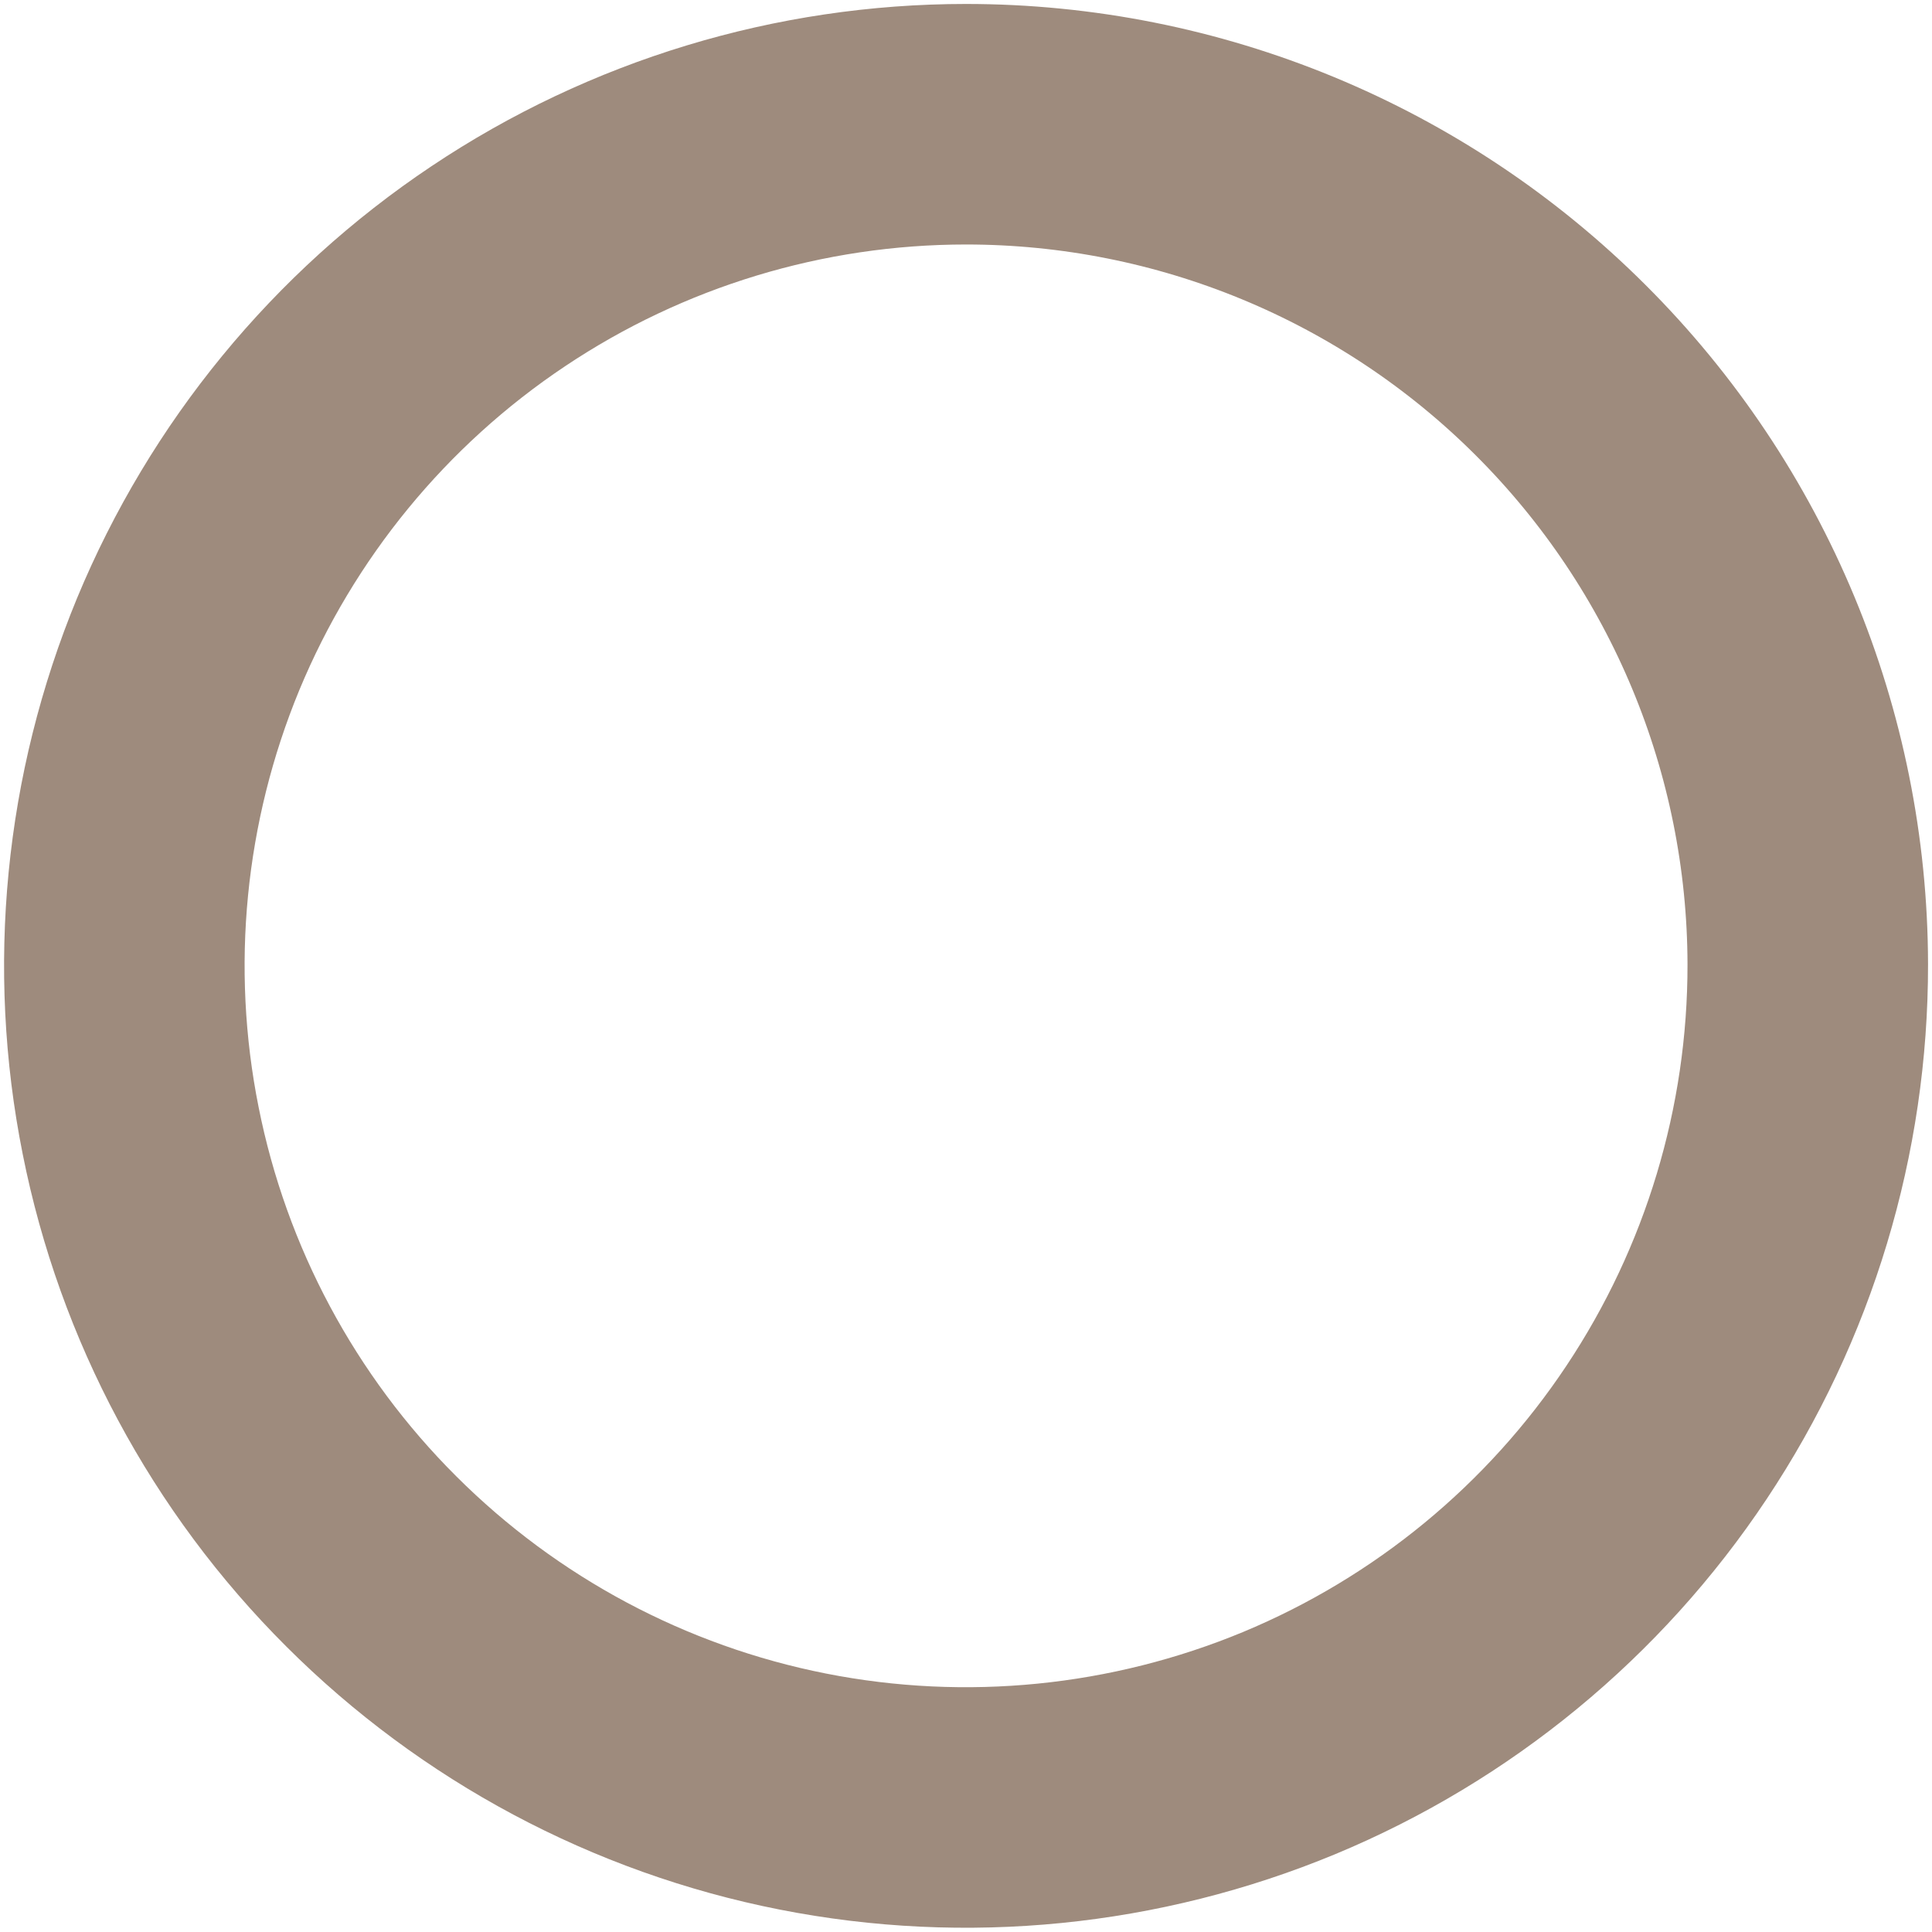 <svg width="10" height="10" viewBox="0 0 10 10" fill="none" xmlns="http://www.w3.org/2000/svg">
<path d="M9.357 4.991C9.358 5.853 9.104 6.696 8.626 7.414C8.149 8.131 7.469 8.691 6.673 9.022C5.877 9.352 5.001 9.44 4.155 9.273C3.309 9.106 2.532 8.691 1.922 8.082C1.312 7.474 0.896 6.697 0.728 5.852C0.559 5.007 0.645 4.131 0.974 3.334C1.304 2.538 1.862 1.857 2.579 1.378C3.295 0.899 4.138 0.643 5 0.643C6.154 0.643 7.261 1.1 8.078 1.916C8.895 2.731 9.355 3.837 9.357 4.991Z" stroke="#9E8B7D" stroke-width="1.245" stroke-miterlimit="10"/>
</svg>
